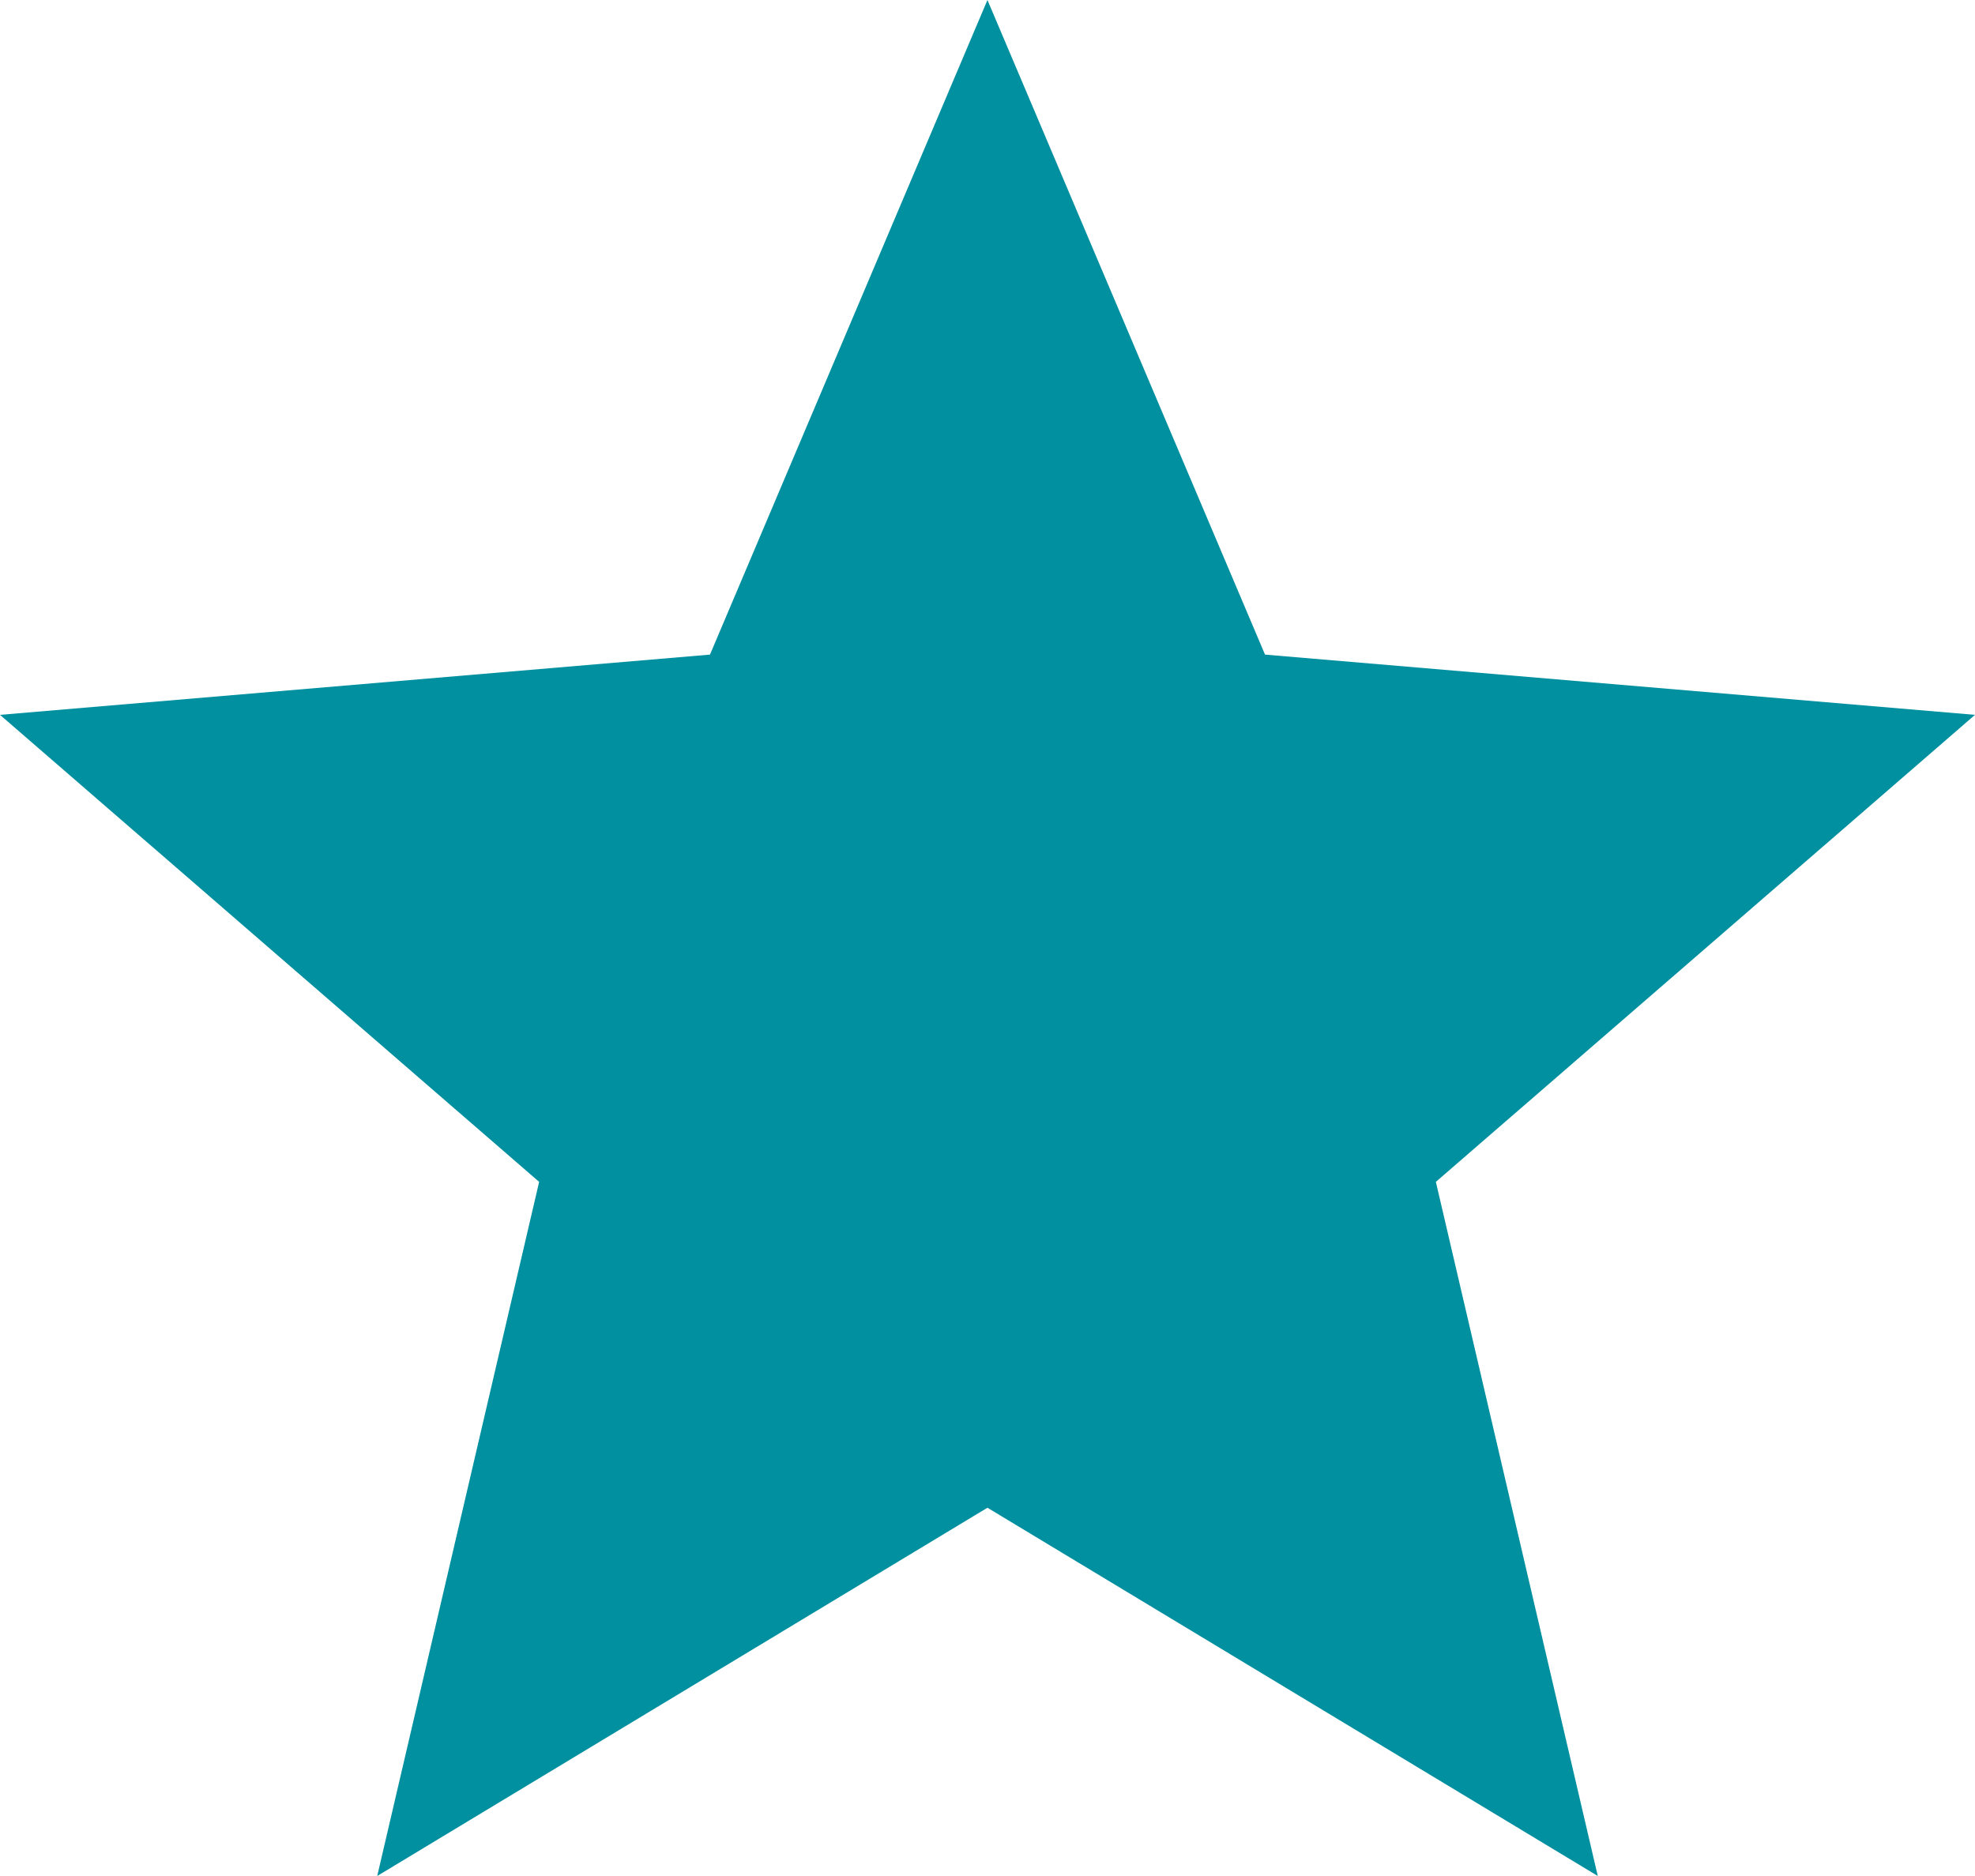 <svg xmlns="http://www.w3.org/2000/svg" viewBox="0 0 17.895 17">
  <defs>
    <style>
      .cls-1 {
        fill: #00909f;
      }
    </style>
  </defs>
  <path id="paciente-anonimo" class="cls-1" d="M10.947,15.663,16.477,19l-1.467-6.29,4.885-4.232-6.433-.546L10.947,2,8.433,7.932,2,8.478,6.885,12.71,5.418,19Z" transform="translate(-2 -2)"/>
</svg>
